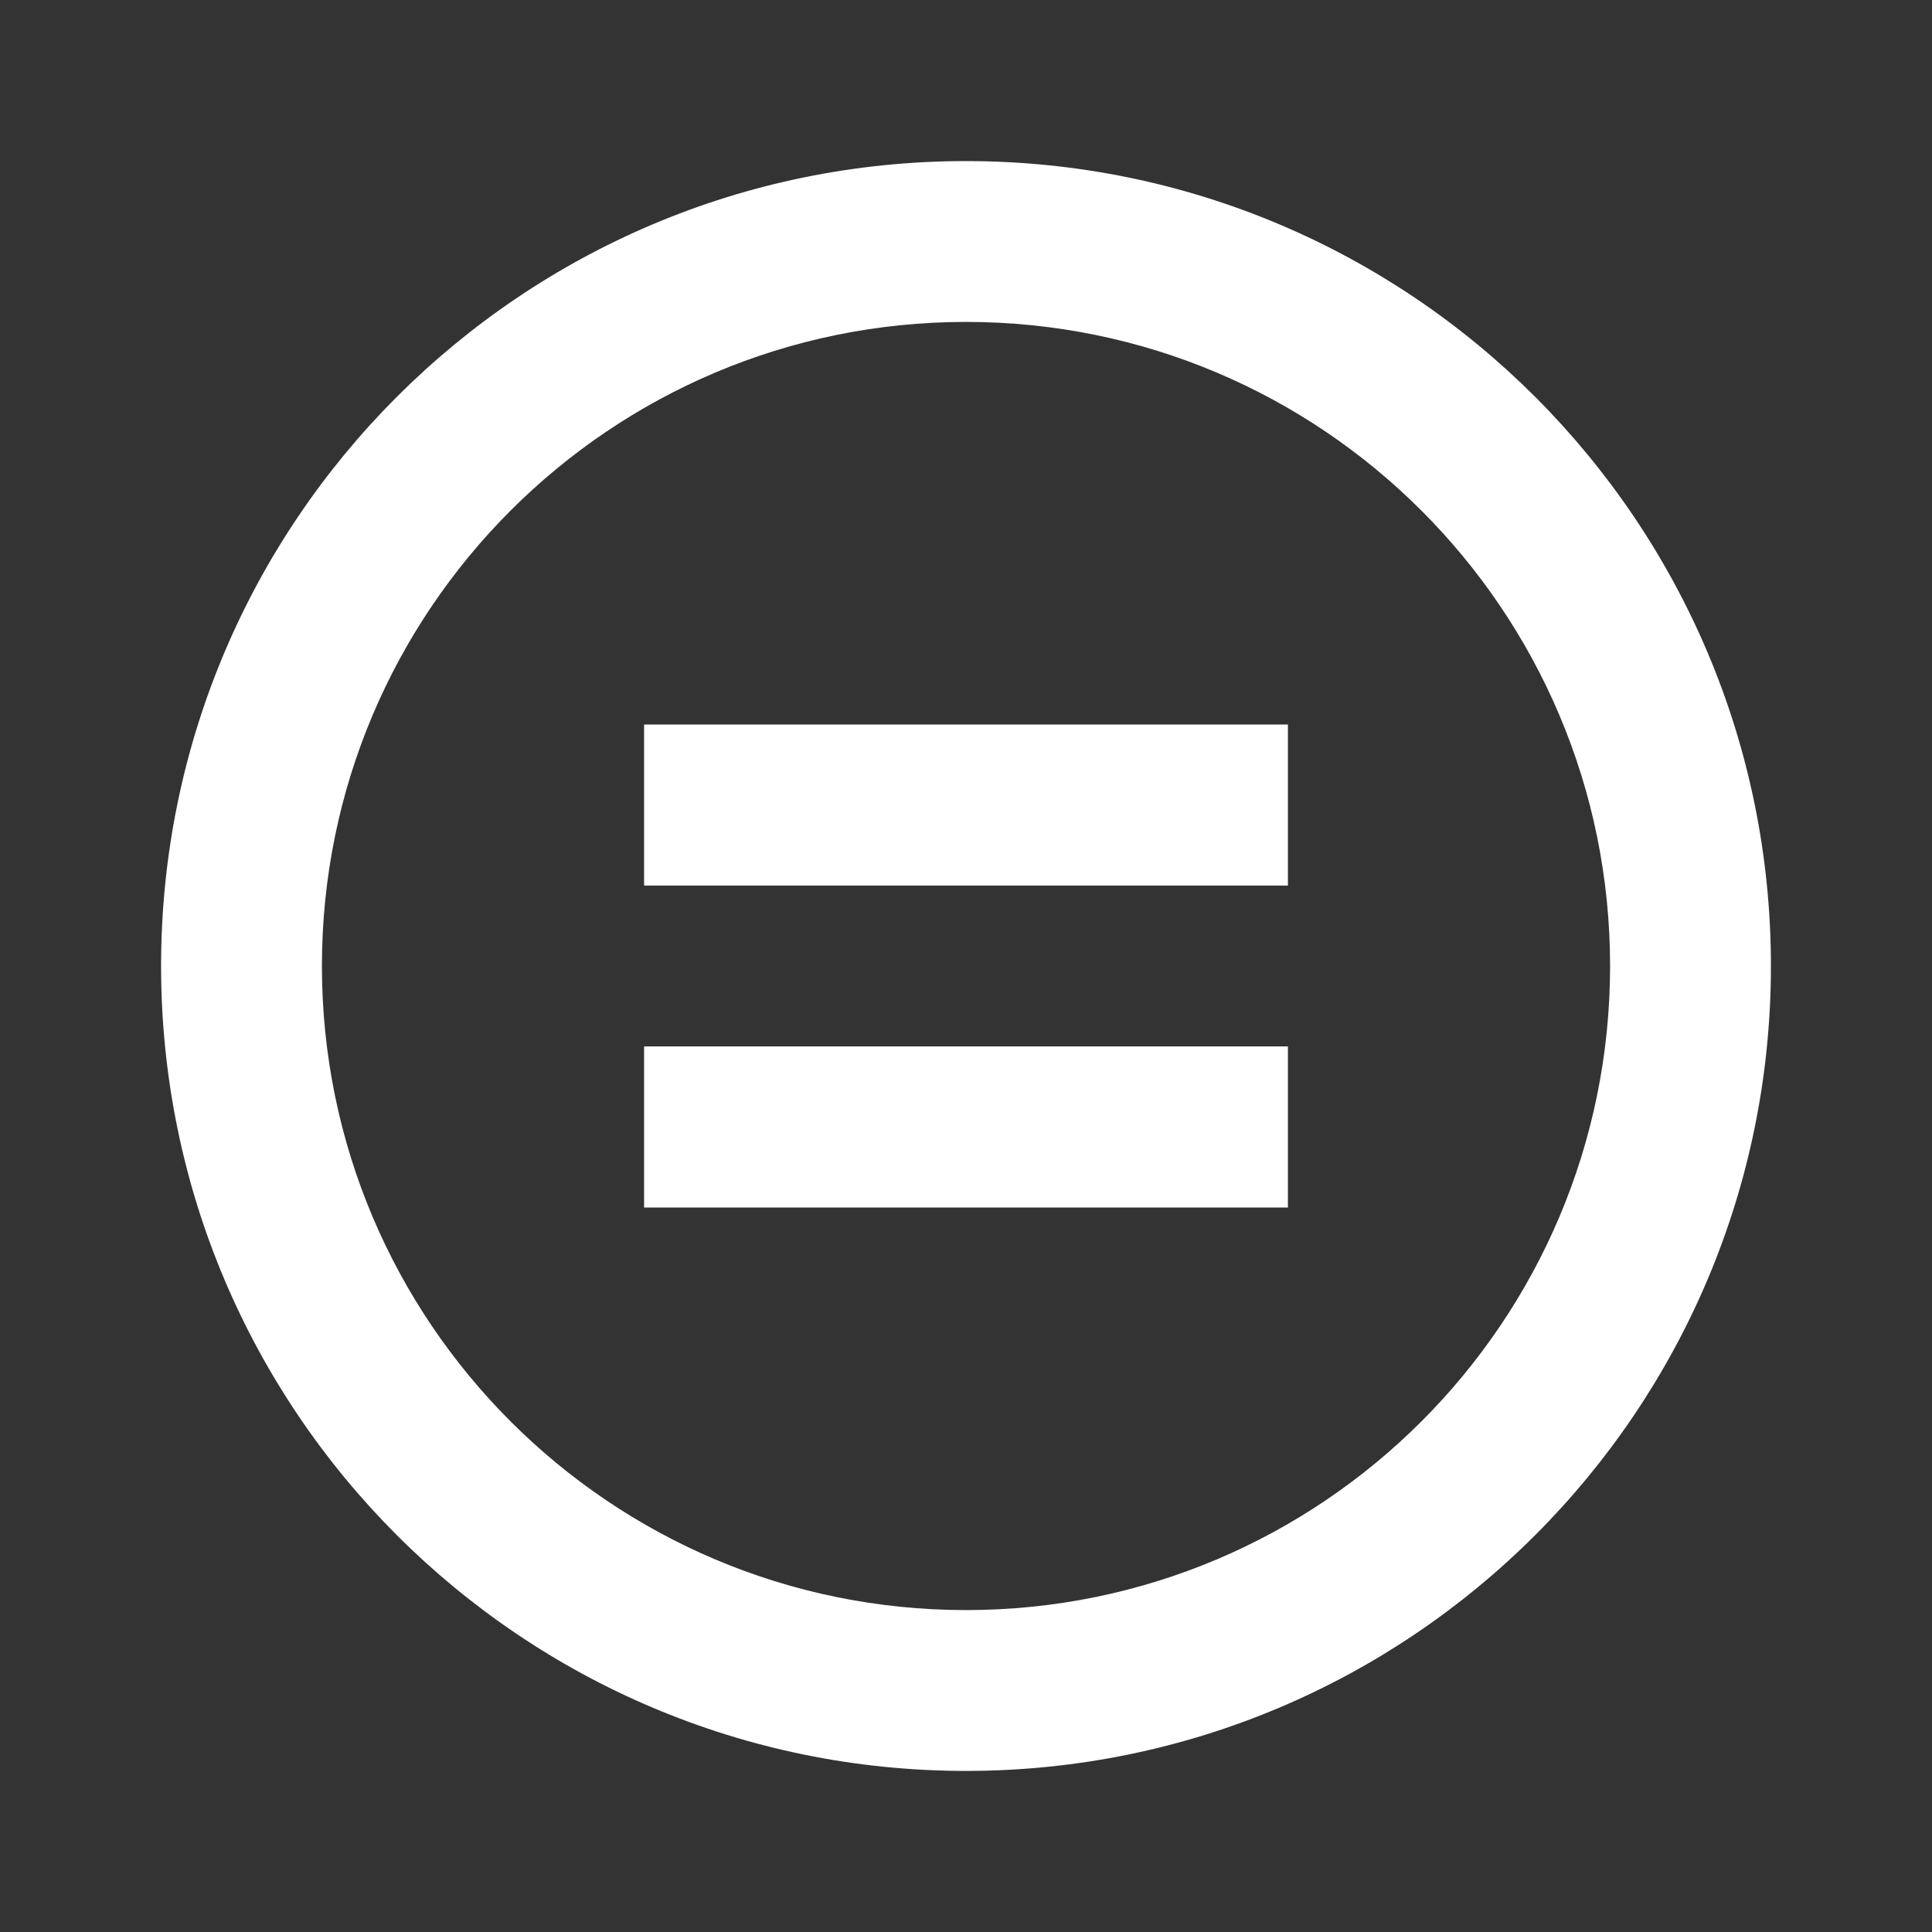 <?xml version="1.0" encoding="UTF-8"?>
<svg xmlns="http://www.w3.org/2000/svg" xmlns:xlink="http://www.w3.org/1999/xlink" width="32" height="32" viewBox="0 0 32 32" version="1.1">
<rect x="0" y="0" width="32" height="32" fill="#333333" stroke="none"/>
<g id="surface1">
<path style=" stroke:none;fill-rule:nonzero;fill:rgb(100%,100%,100%);fill-opacity:1;" d="M 16 2.668 C 23.363 2.668 29.332 8.637 29.332 16 C 29.332 23.363 23.363 29.332 16 29.332 C 8.637 29.332 2.668 23.363 2.668 16 C 2.668 8.637 8.637 2.668 16 2.668 Z M 16 5.332 C 10.109 5.332 5.332 10.109 5.332 16 C 5.332 21.891 10.109 26.668 16 26.668 C 21.891 26.668 26.668 21.891 26.668 16 C 26.668 10.109 21.891 5.332 16 5.332 Z M 21.332 17.332 L 21.332 20 L 10.668 20 L 10.668 17.332 Z M 21.332 12 L 21.332 14.668 L 10.668 14.668 L 10.668 12 Z M 21.332 12 "/>
</g>
</svg>
